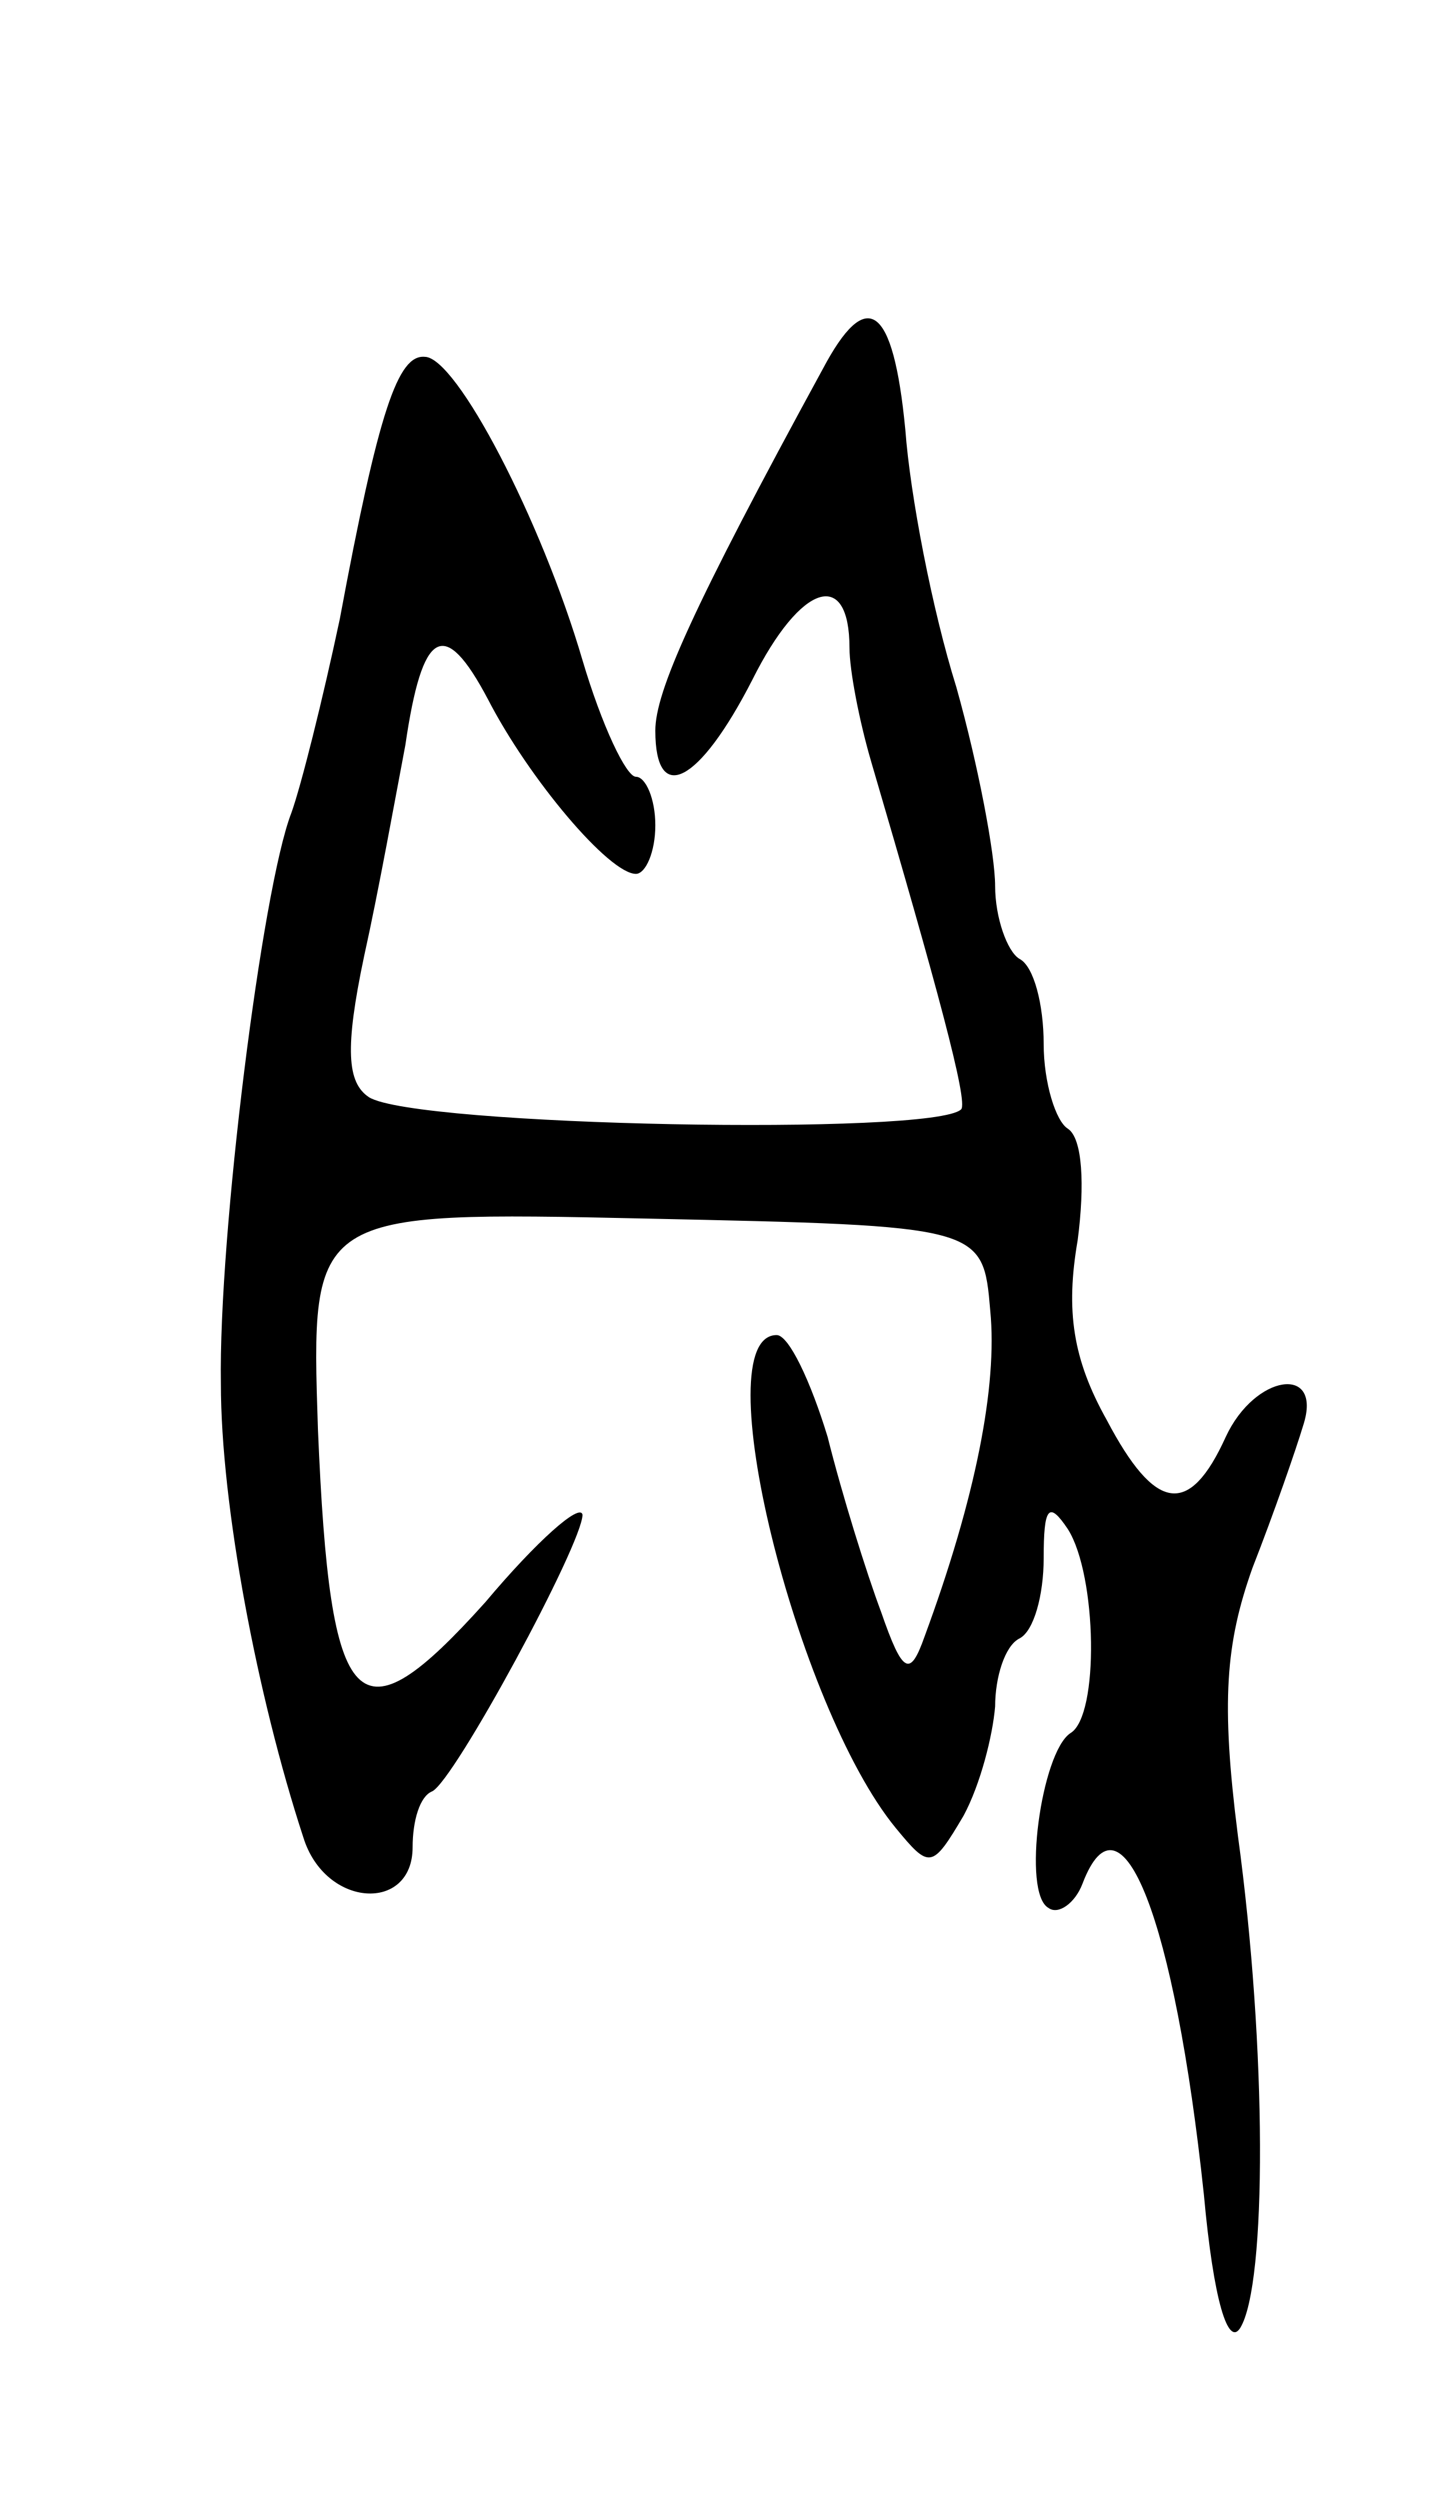 <svg version="1.0" xmlns="http://www.w3.org/2000/svg"
 width="59pt" height="103pt" viewBox="0 0 59 103"
 preserveAspectRatio="xMidYMid meet">
<g transform="translate(0,103) scale(0.1,-0.1)"
fill="#000000" stroke="none">
<path d="M339 878 c-54 -99 -69 -133 -69 -149 0 -31 18 -22 40 21 20 40 40 46
40 13 0 -9 4 -30 9 -47 27 -92 40 -140 37 -143 -11 -11 -225 -7 -244 5 -9 6
-10 20 -2 58 6 27 13 66 17 87 7 48 16 53 34 19 17 -33 50 -72 61 -72 4 0 8 9
8 20 0 11 -4 20 -8 20 -4 0 -14 21 -22 48 -17 58 -52 125 -65 125 -11 1 -19
-22 -35 -108 -7 -33 -16 -69 -20 -80 -12 -31 -30 -174 -29 -235 0 -50 15 -129
34 -187 9 -29 45 -31 45 -4 0 11 3 21 8 23 9 4 62 102 62 114 -1 5 -19 -11
-40 -36 -53 -59 -64 -48 -69 71 -3 90 -3 90 135 87 139 -3 139 -3 142 -38 3
-31 -6 -77 -27 -134 -6 -17 -9 -16 -18 10 -6 16 -16 48 -22 72 -7 23 -16 42
-21 42 -30 0 8 -153 49 -203 14 -17 15 -17 28 5 7 13 12 33 13 45 0 12 4 25
10 28 6 3 10 18 10 33 0 21 2 24 10 12 12 -19 13 -77 1 -84 -12 -8 -20 -66 -9
-72 4 -3 11 2 14 10 16 42 38 -15 50 -128 4 -44 10 -63 15 -55 11 18 11 115
-1 203 -7 55 -5 79 6 110 9 23 18 49 21 59 8 25 -20 21 -32 -5 -15 -33 -29
-31 -49 7 -14 25 -17 45 -12 74 3 23 2 42 -4 46 -5 3 -10 19 -10 35 0 16 -4
32 -10 35 -5 3 -10 17 -10 30 0 13 -7 50 -16 82 -10 32 -19 79 -21 106 -5 52
-16 59 -34 25z"/>
</g>
</svg>
